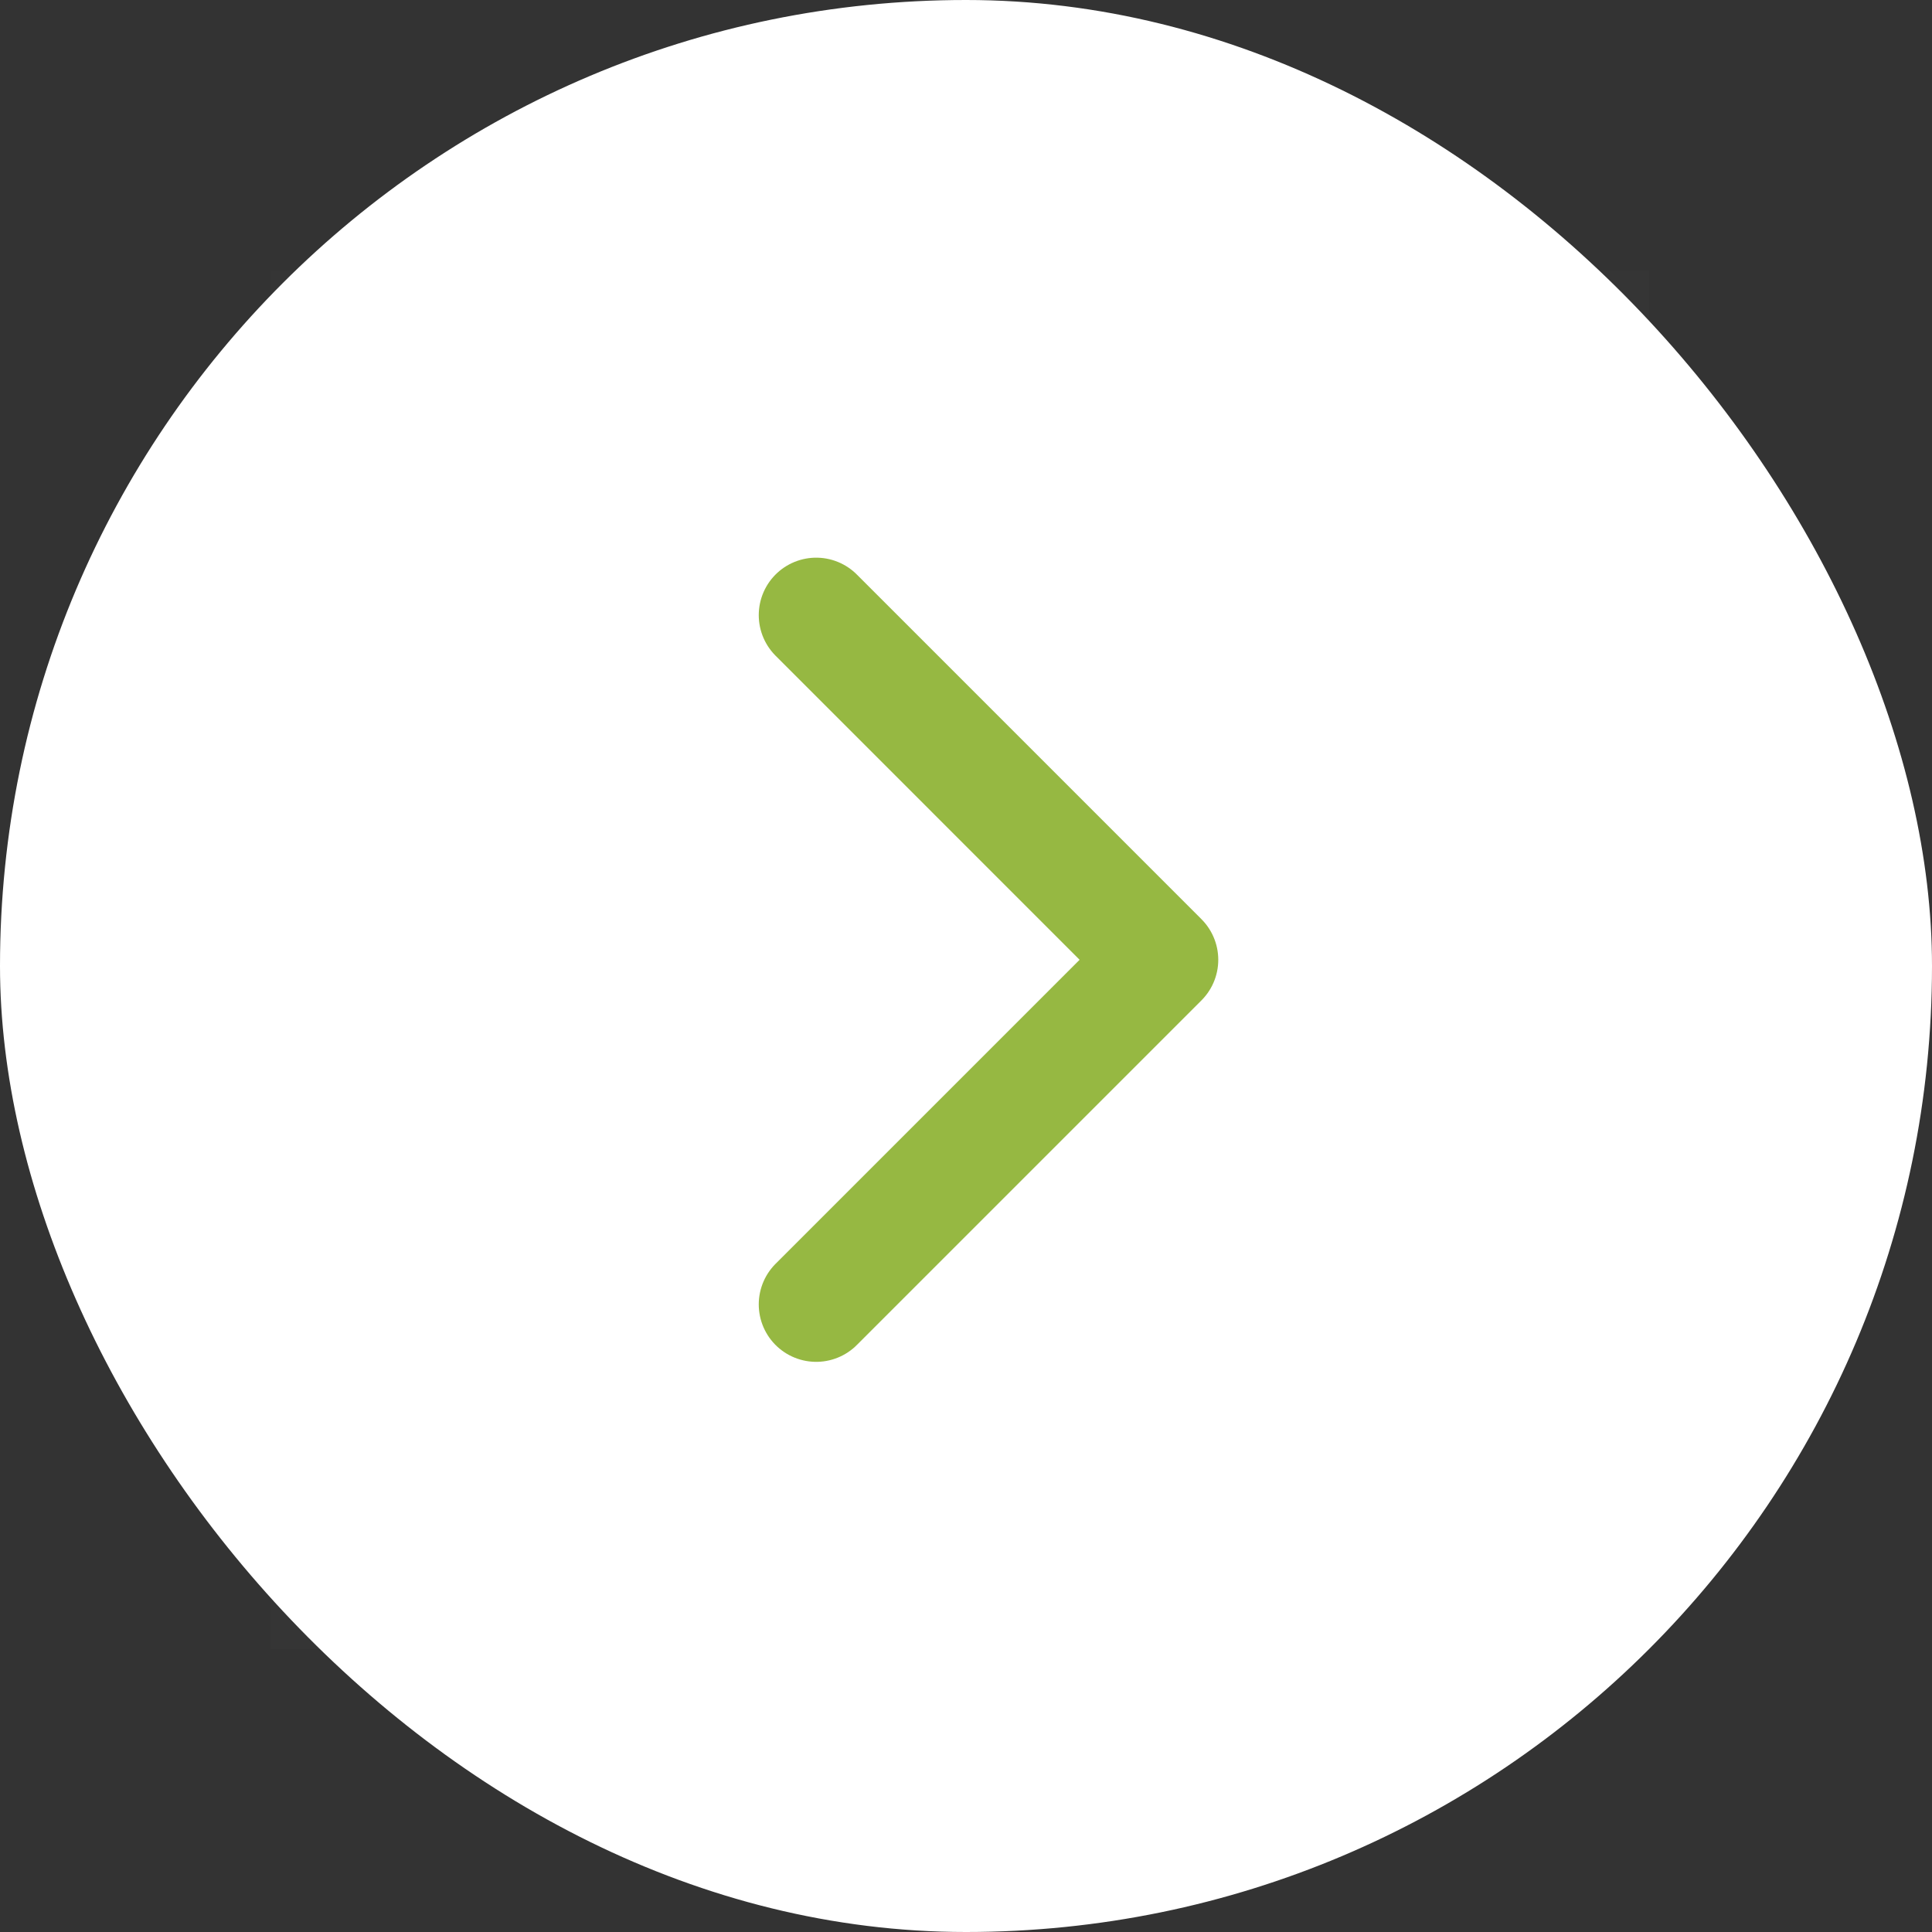 <svg width="50" height="50" viewBox="0 0 50 50" fill="none" xmlns="http://www.w3.org/2000/svg">
<rect x="0" y="0" width="50" height="50" fill="#333333" stroke="none"/>
<rect width="50" height="50" rx="25" fill="white"/>
<path d="M7 7H42.678V42.678H7V7Z" fill="white" fill-opacity="0.01"/>
<path d="M21.123 15.919L30.042 24.839L21.123 33.758" stroke="#96B842" stroke-width="2.973" stroke-linecap="round" stroke-linejoin="round"/>
</svg>
